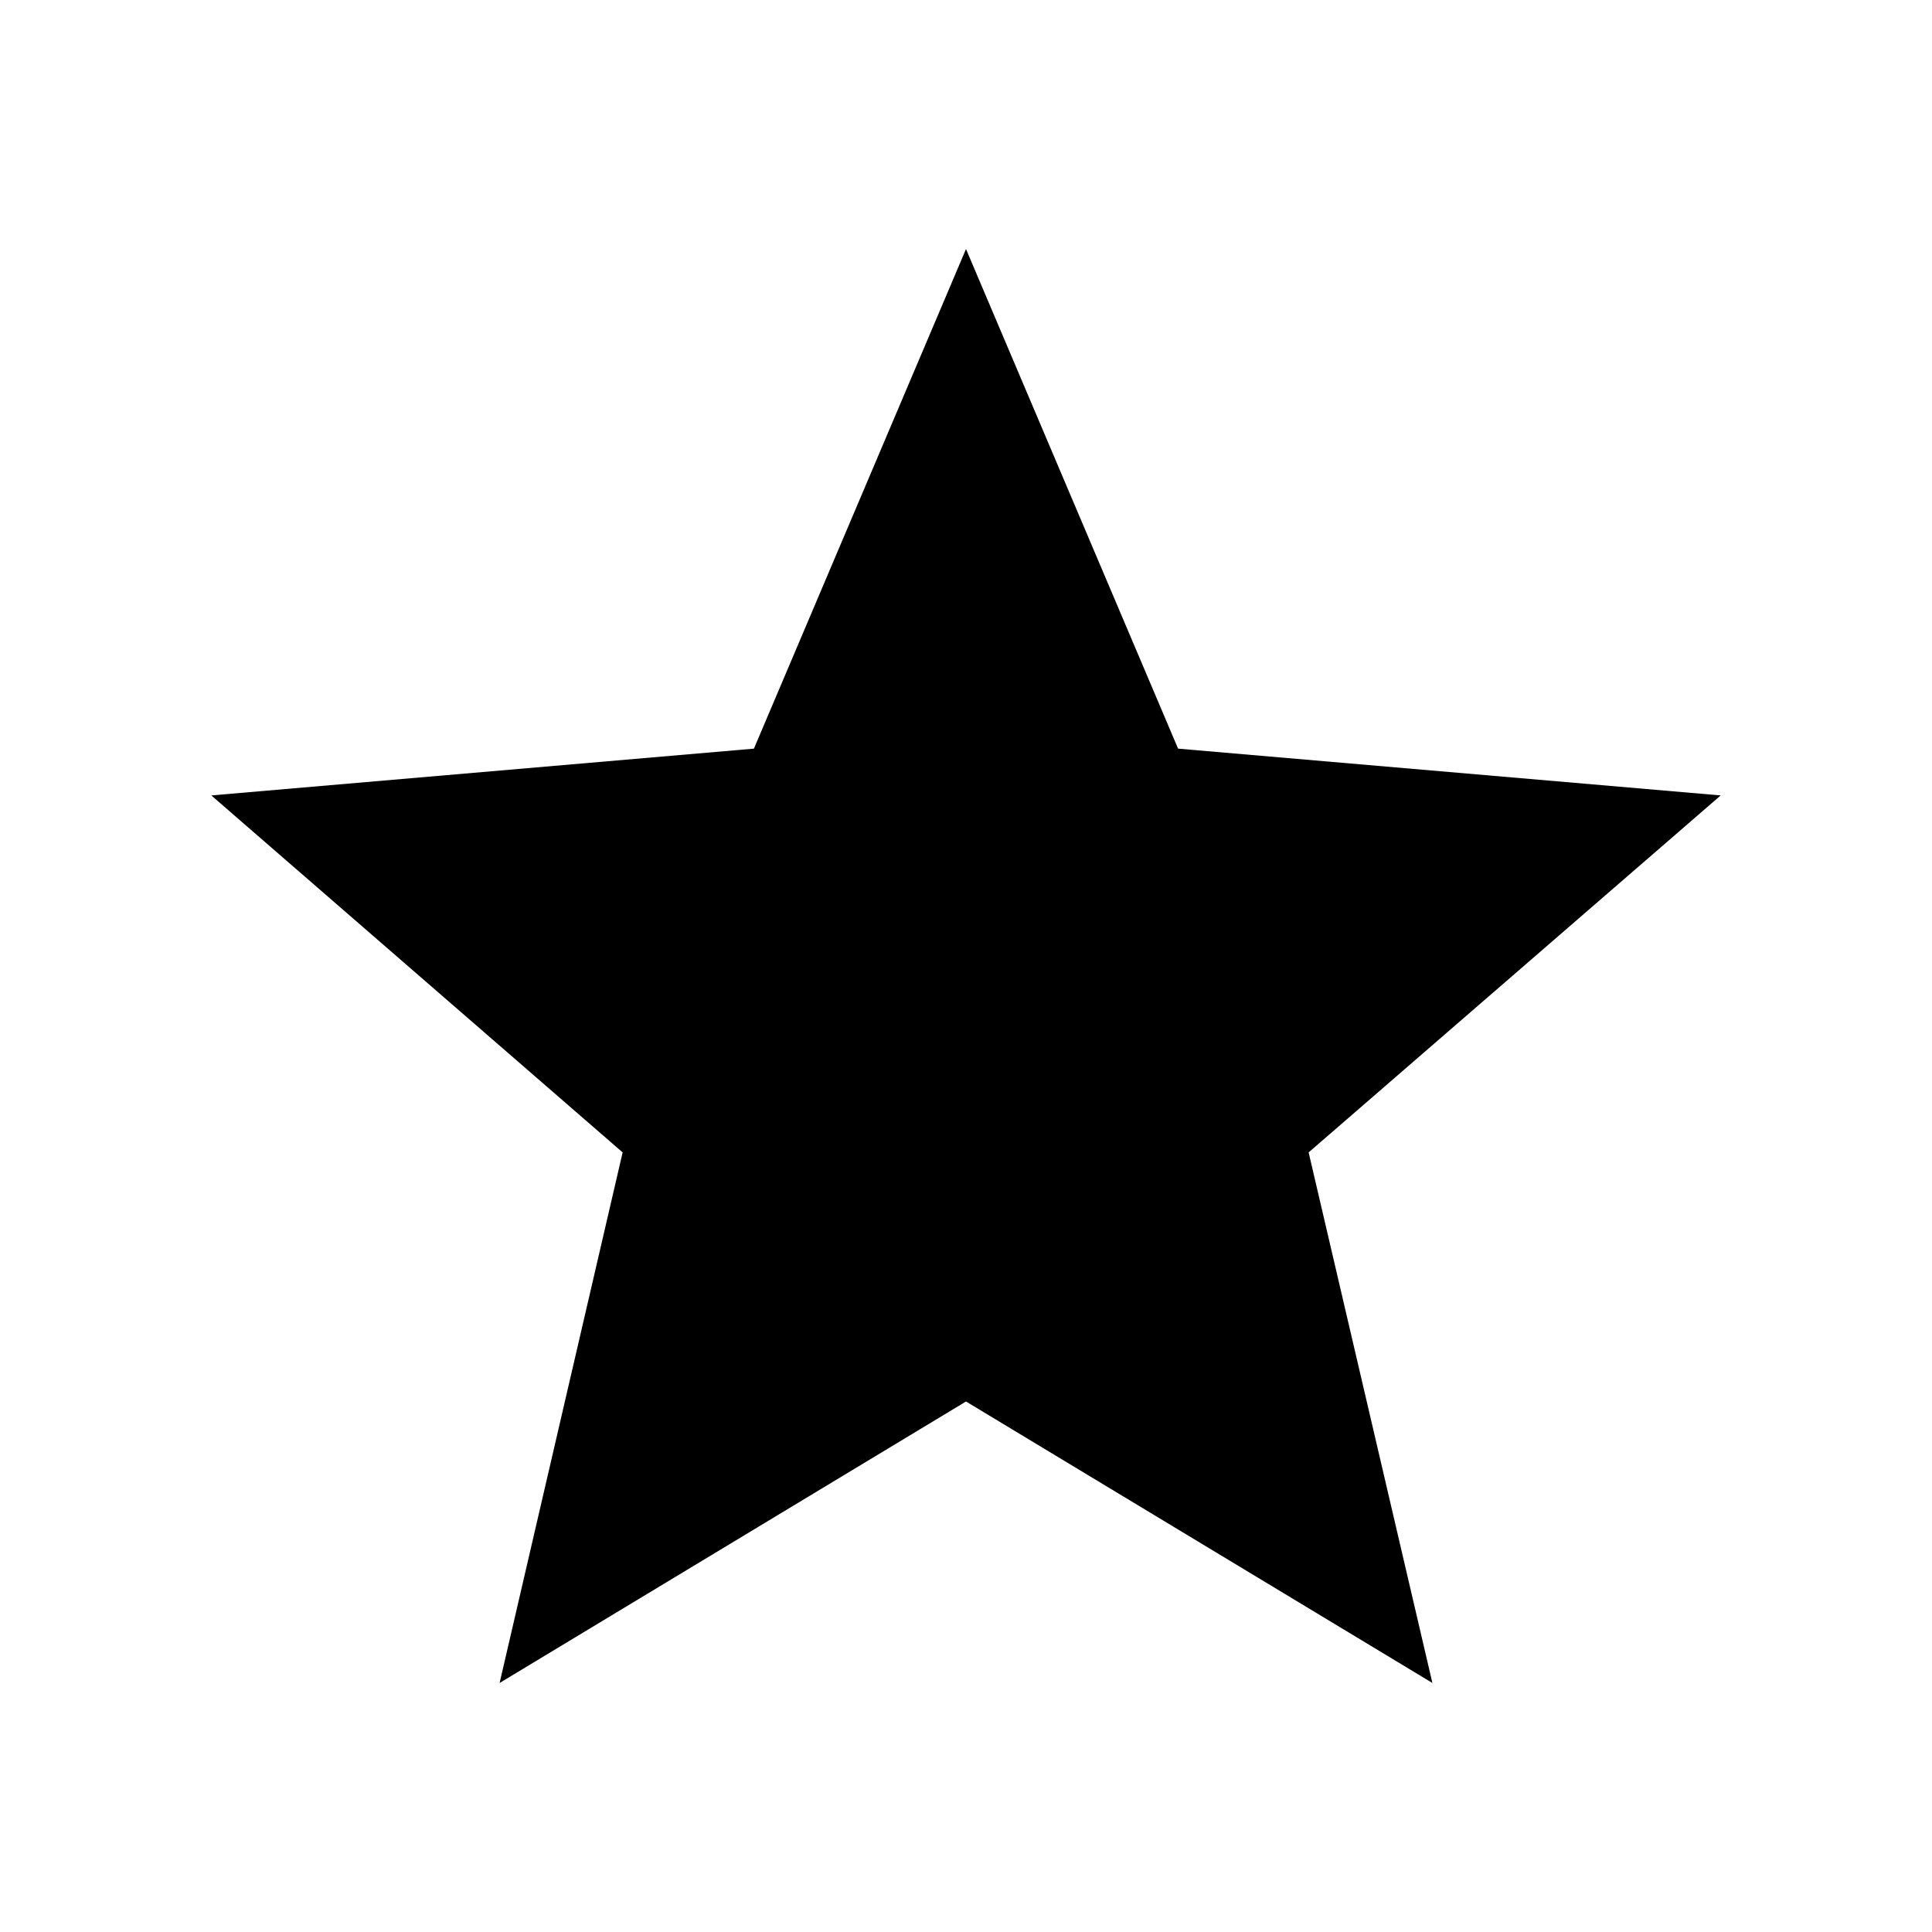 <svg xmlns="http://www.w3.org/2000/svg" width="512" height="512" viewBox="0 0 512 512">
  <path d="M256,371.409l123.6,74.596-32.8-140.604,109.2-94.604-143.796-12.4-56.204-132.4-56.204,132.4-143.796,12.4,109.004,94.604-32.604,140.604,123.6-74.596Z"/>
</svg>
